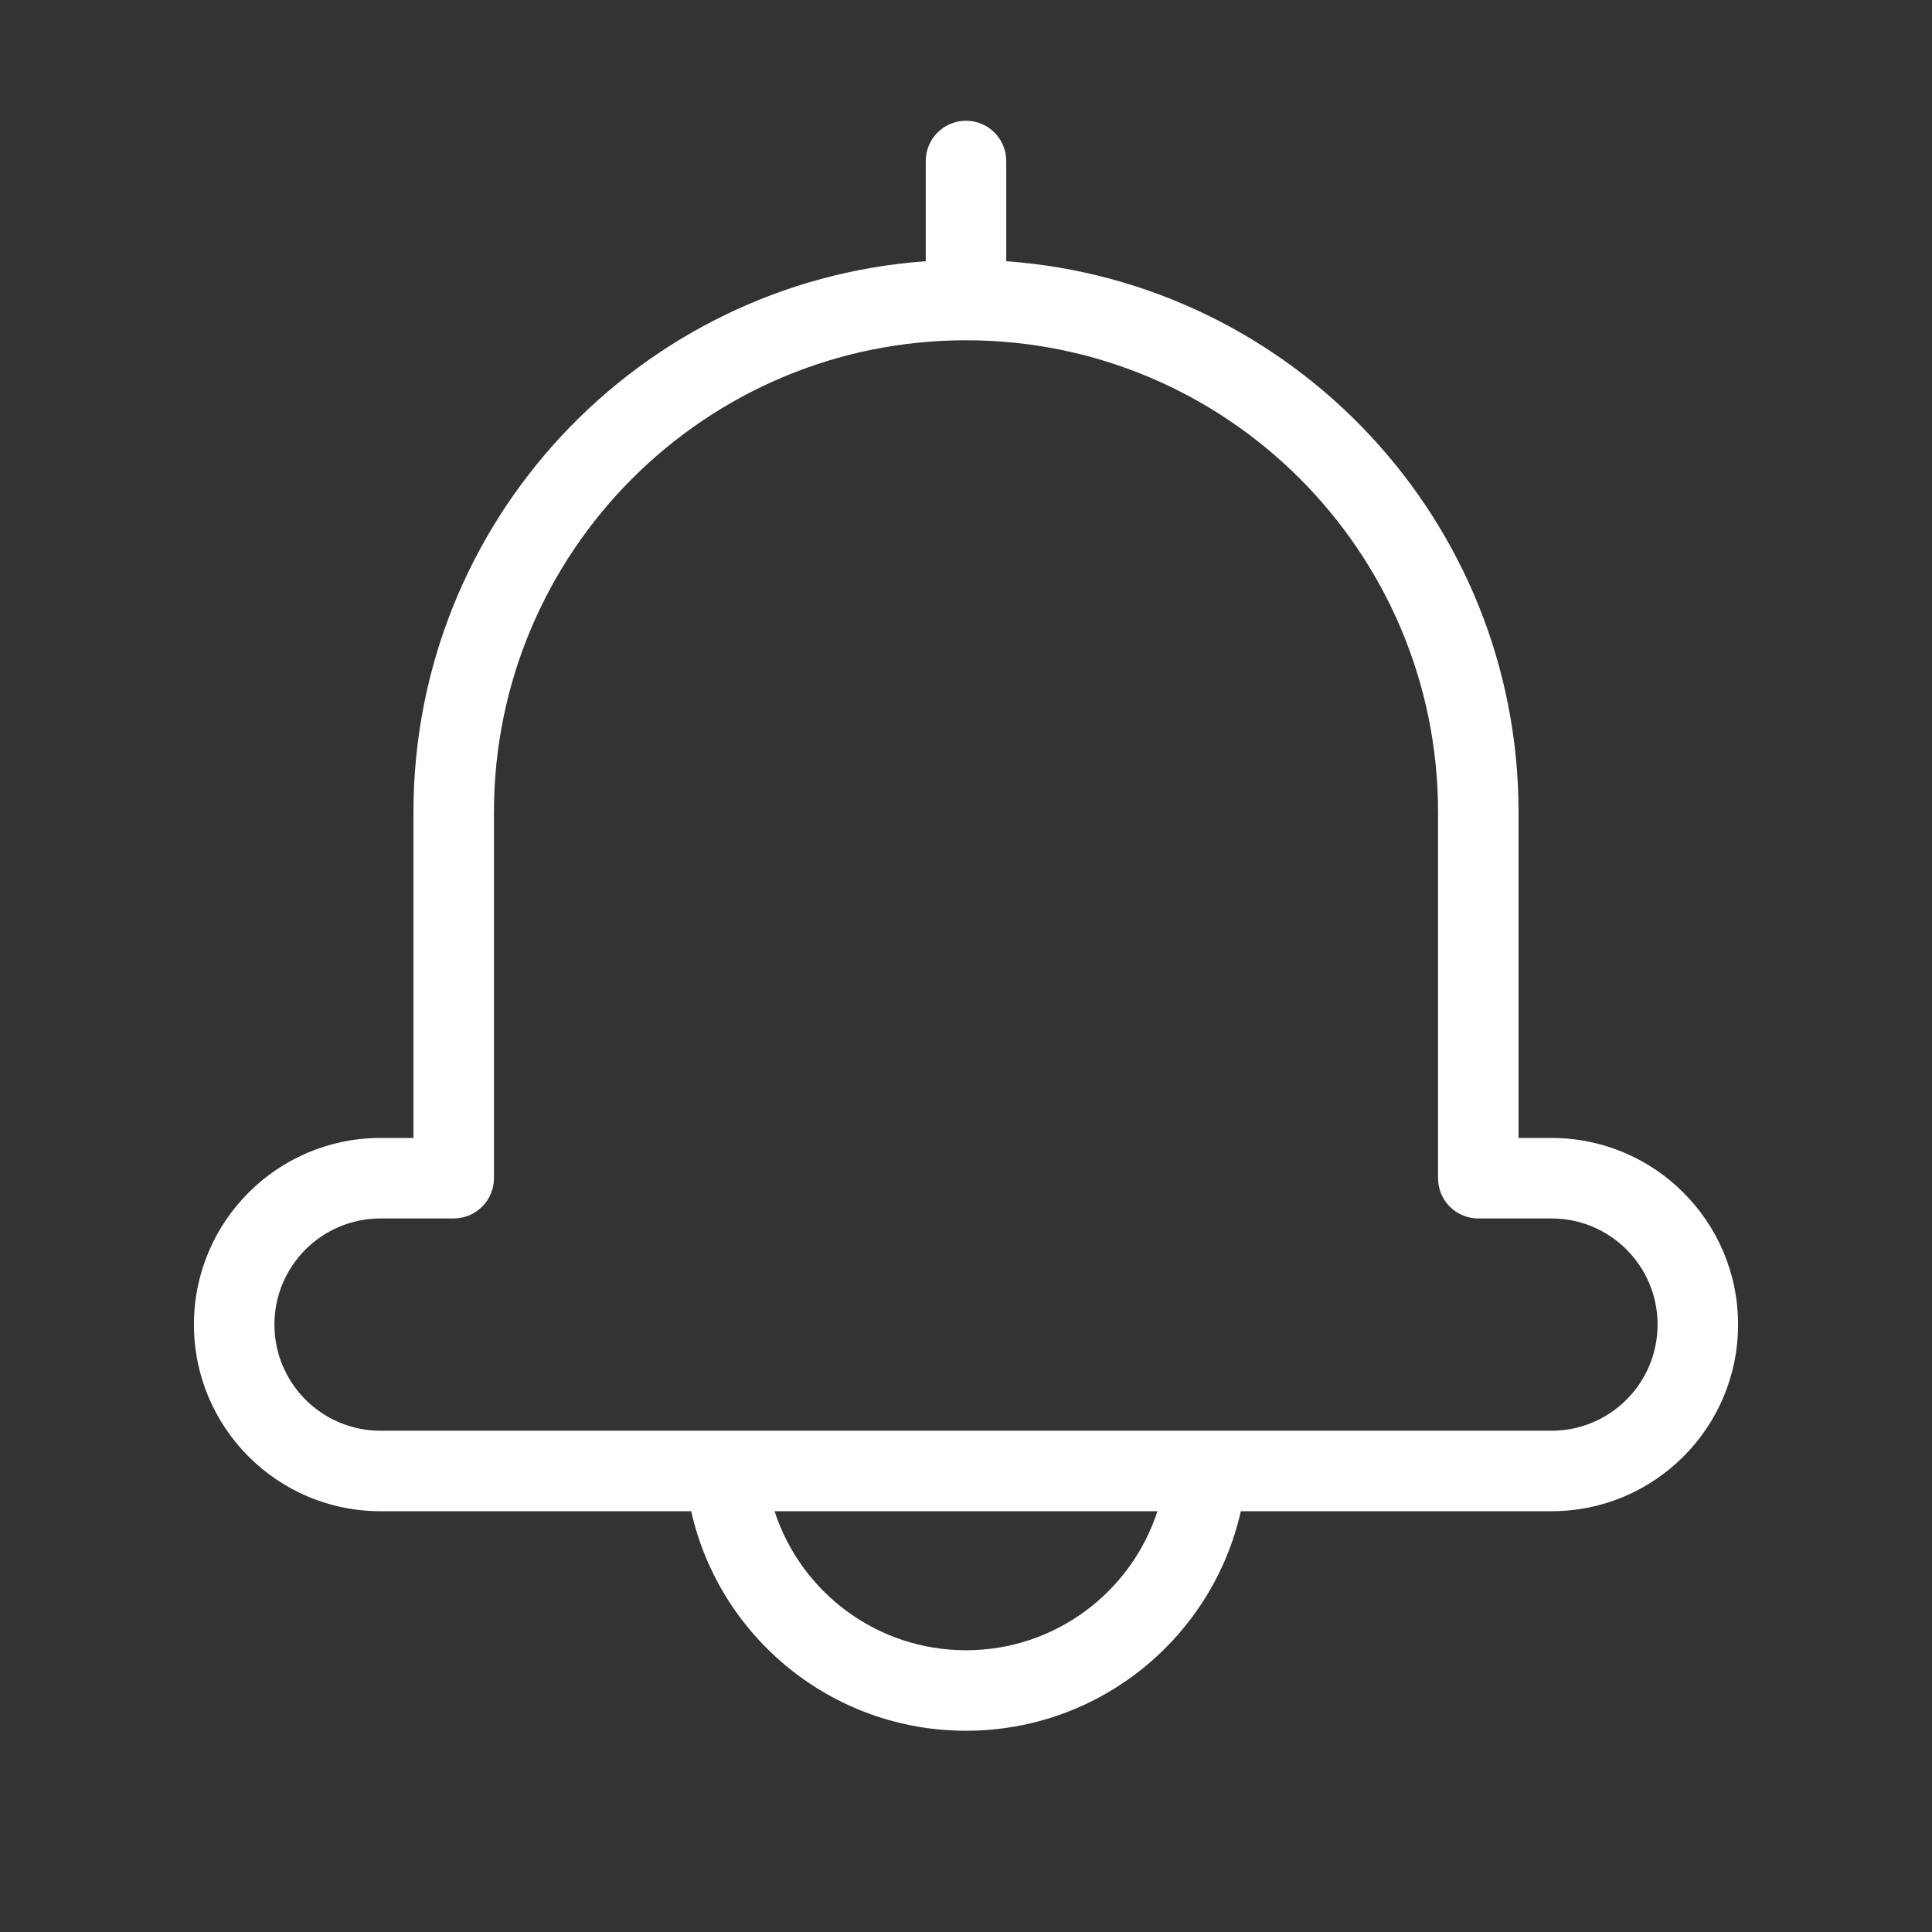<svg width="24" height="24" viewBox="0 0 24 24" fill="none" xmlns="http://www.w3.org/2000/svg">
<rect x="0" y="0" width="24" height="24" fill="#333333" stroke="none"/>
<path fill-rule="evenodd" clip-rule="evenodd" d="M12.5 2V3.245C16.057 3.501 18.864 6.468 18.864 10.091V14.136H19.273C20.553 14.136 21.591 15.174 21.591 16.454C21.591 17.735 20.553 18.773 19.273 18.773L18.864 18.773H15.414C15.063 20.334 13.667 21.5 12 21.5C10.332 21.5 8.937 20.334 8.586 18.773H5.136L4.727 18.773C3.447 18.773 2.409 17.735 2.409 16.454C2.409 15.174 3.447 14.136 4.727 14.136H5.136V10.091C5.136 6.468 7.943 3.501 11.5 3.245V2C11.5 1.724 11.724 1.5 12 1.5C12.276 1.5 12.5 1.724 12.5 2ZM9.622 18.773C9.947 19.775 10.889 20.5 12 20.5C13.111 20.5 14.053 19.775 14.378 18.773H9.622ZM17.864 14.634V10.091C17.864 6.853 15.238 4.227 12 4.227C8.762 4.227 6.136 6.853 6.136 10.091V14.636C6.136 14.912 5.912 15.136 5.636 15.136H4.727C3.999 15.136 3.409 15.726 3.409 16.454C3.409 17.183 3.999 17.773 4.727 17.773H19.273C20.001 17.773 20.591 17.183 20.591 16.454C20.591 15.726 20.001 15.136 19.273 15.136H18.364C18.087 15.136 17.864 14.912 17.864 14.636L17.864 14.634Z" fill="white"/>
</svg>
